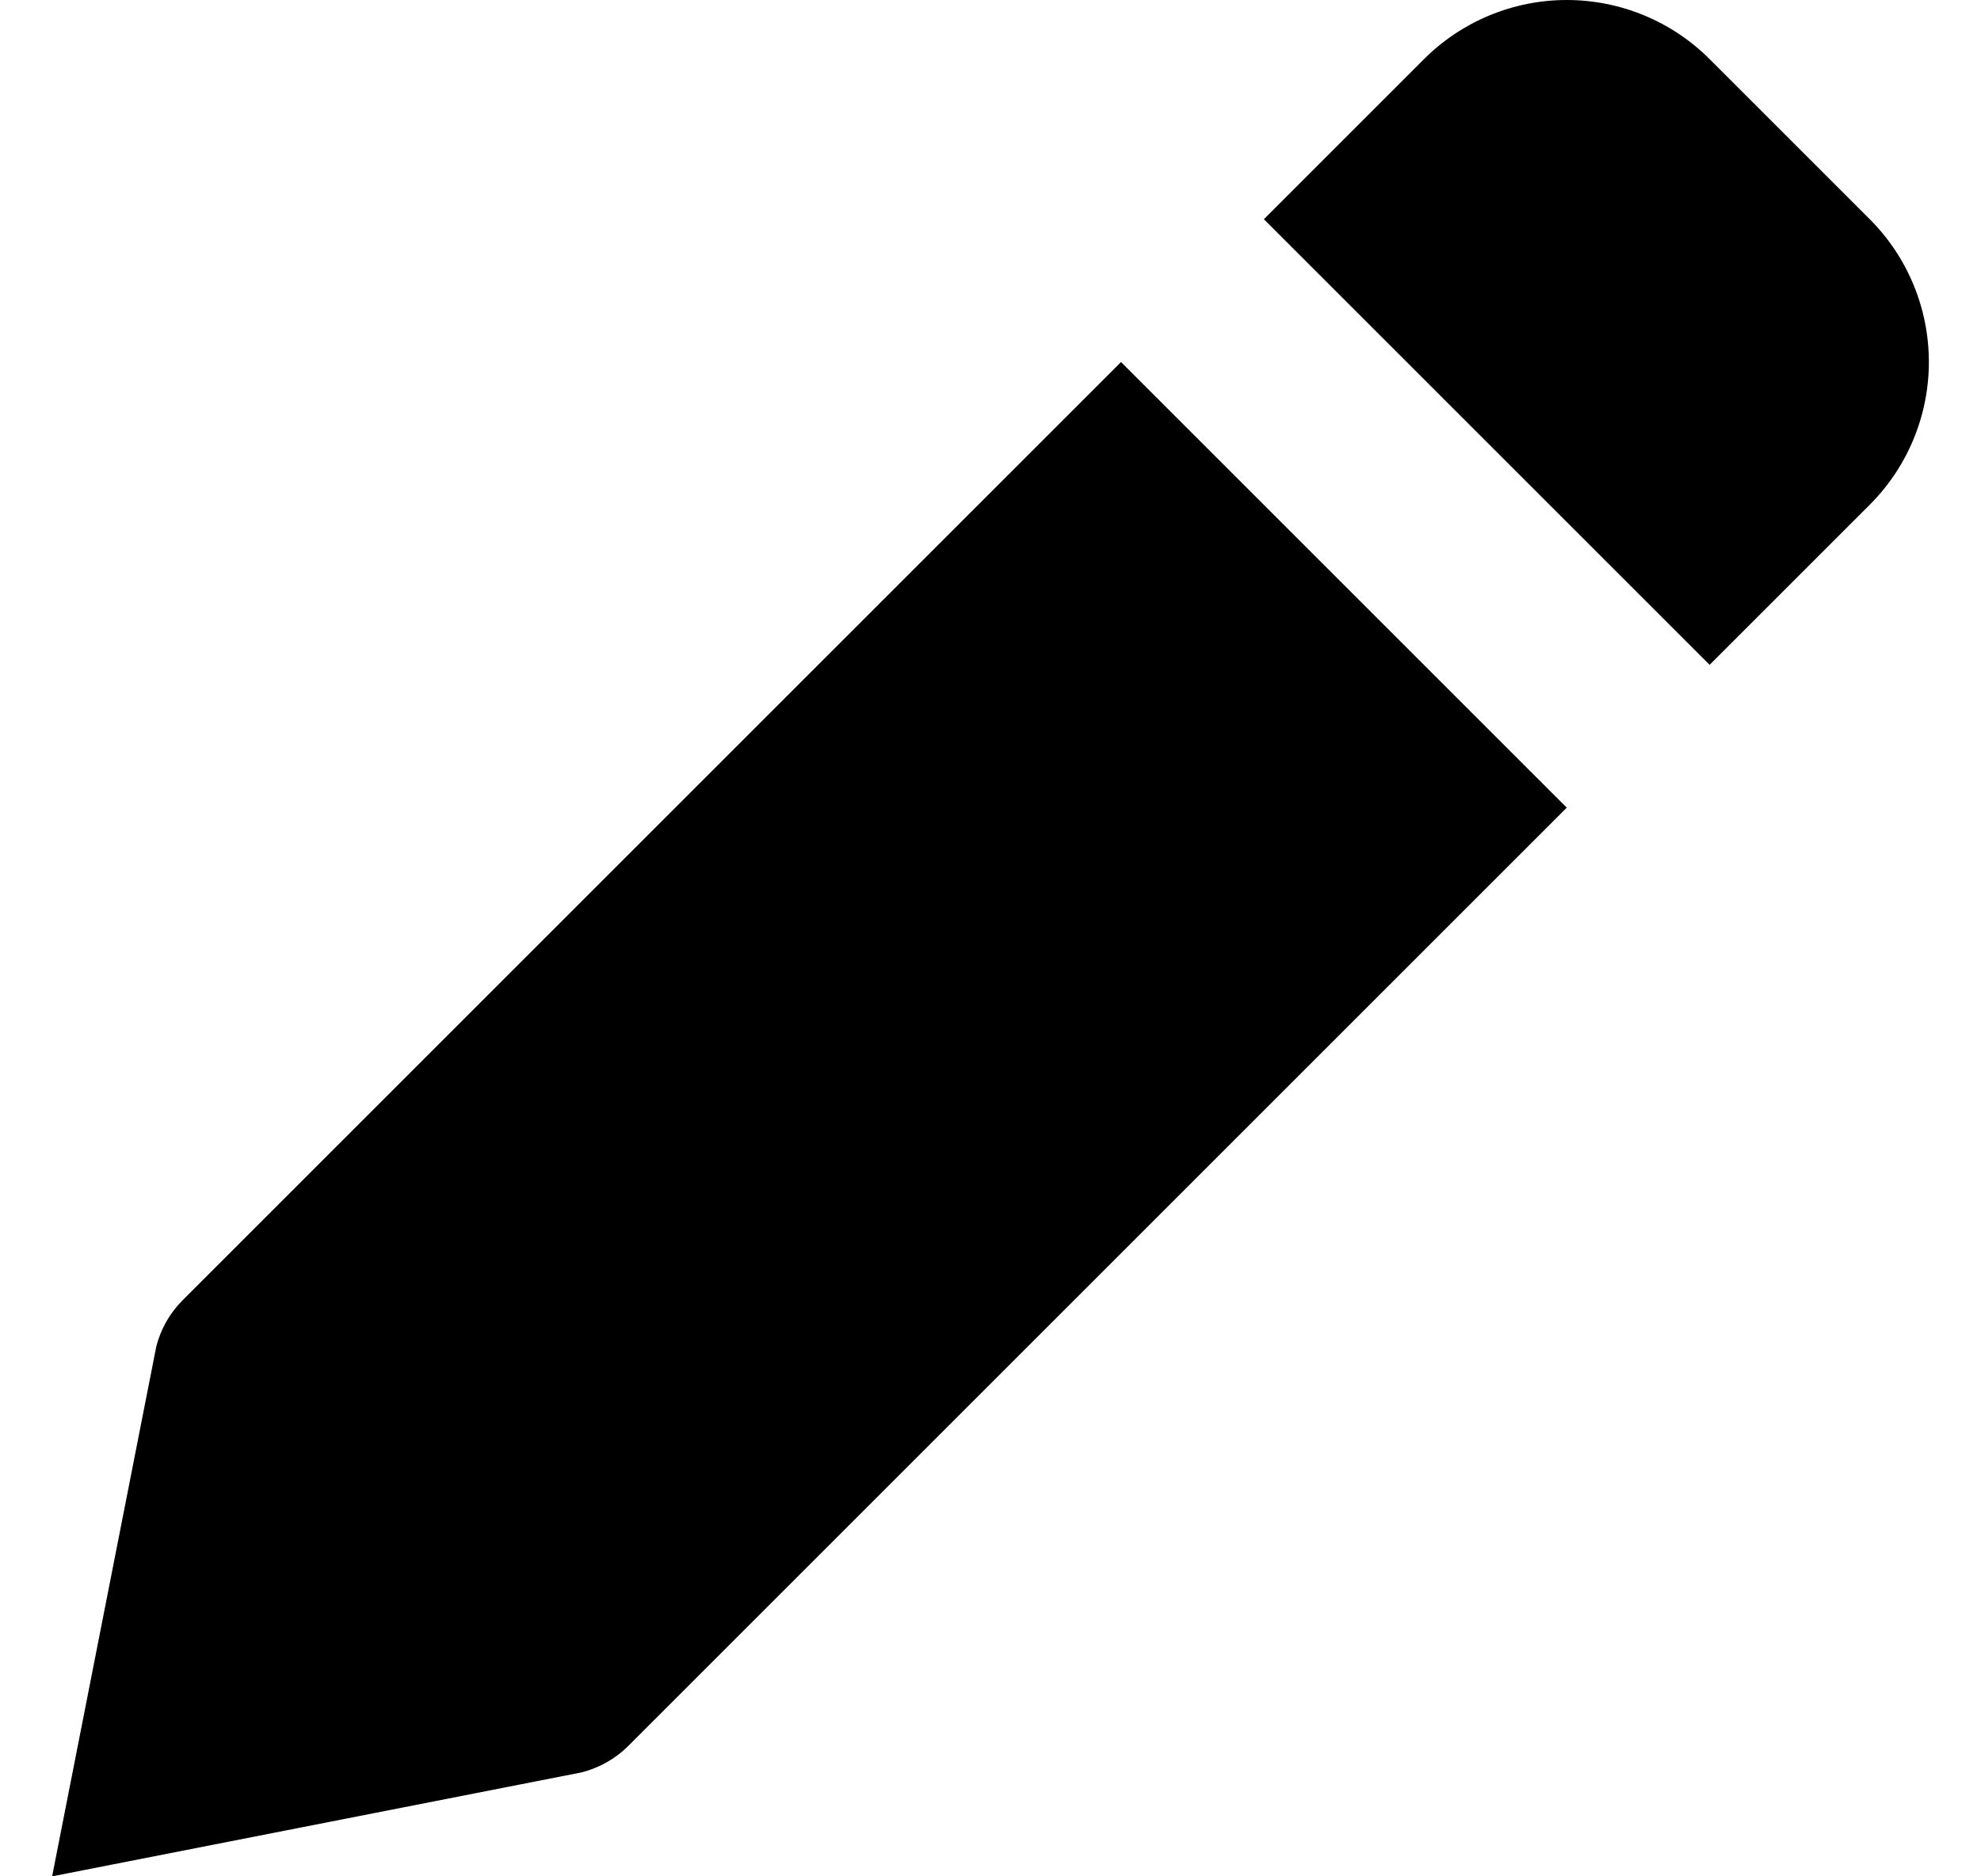 <svg width="19" height="18" viewBox="0 0 19 18" fill="none" xmlns="http://www.w3.org/2000/svg">
<path d="M6.027 16.748L15.027 7.748L10.752 3.473L1.752 12.473C1.628 12.597 1.54 12.752 1.498 12.922L0.5 18L5.577 17.003C5.747 16.96 5.903 16.872 6.027 16.748ZM17.933 4.842C18.296 4.479 18.5 3.986 18.5 3.473C18.5 2.959 18.296 2.466 17.933 2.103L16.397 0.567C16.034 0.204 15.541 0 15.027 0C14.514 0 14.021 0.204 13.658 0.567L12.122 2.103L16.397 6.378L17.933 4.842Z" fill="black"/>
</svg>
